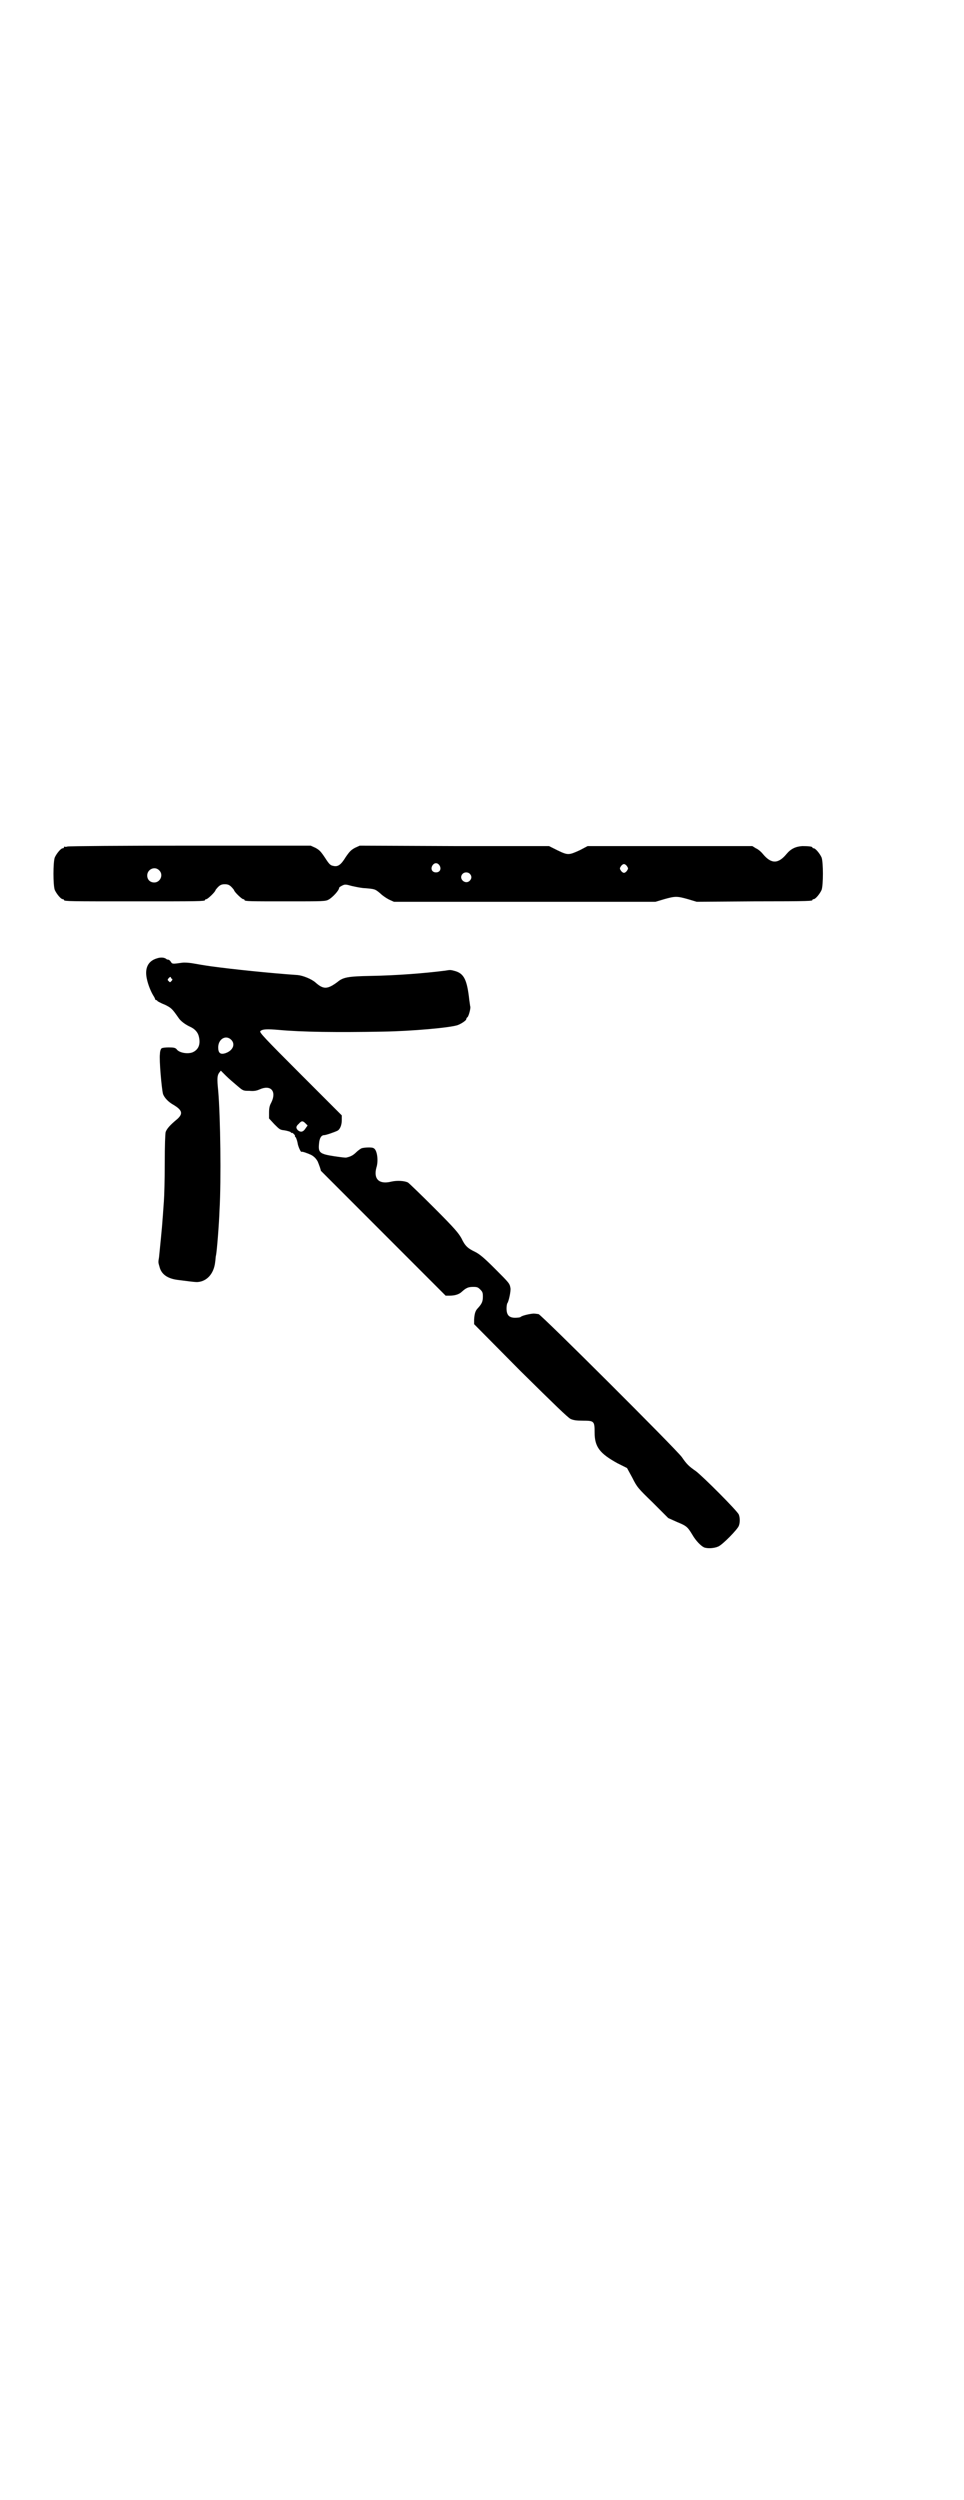 <?xml version="1.0" standalone="no"?>
<!DOCTYPE svg PUBLIC "-//W3C//DTD SVG 20010904//EN"
 "http://www.w3.org/TR/2001/REC-SVG-20010904/DTD/svg10.dtd">
<svg version="1.0" xmlns="http://www.w3.org/2000/svg"
 width="1100pt" height="2850pt" viewBox="0 0 1100 2850"
 preserveAspectRatio="xMidYMid meet">
<g transform="translate(0,2850) scale(0.5,-0.5)"
fill="#000000" stroke="none">
<path d="M154 3770 c-3 -1 -6 -1 -7 0 0 0 -1 0 -1 -2 0 -1 -1 -2 -3 -2 -4 0
-14 -12 -18 -21 -4 -11 -4 -63 0 -74 4 -9 14 -21 18 -21 2 0 3 -1 3 -2 0 -3
14 -3 161 -3 147 0 161 0 161 3 0 1 1 2 3 2 3 0 21 17 21 21 0 0 3 4 6 7 5 5
9 6 15 6 6 0 10 -1 15 -6 3 -3 6 -7 6 -7 0 -4 18 -21 21 -21 2 0 3 -1 3 -2 0
-3 12 -3 98 -3 81 0 87 0 94 4 9 5 24 21 24 27 0 1 3 3 7 5 6 3 8 3 22 -1 9
-2 23 -5 31 -5 22 -2 22 -2 34 -12 5 -5 14 -11 20 -14 l11 -5 299 0 298 0 20
6 c25 7 29 7 54 0 l20 -6 130 1 c133 0 134 1 134 3 0 1 1 2 3 2 4 0 14 12 18
21 4 11 4 63 0 74 -4 9 -14 21 -18 21 -2 0 -3 1 -3 2 0 2 -9 3 -23 3 -15 -1
-26 -6 -36 -18 -19 -23 -35 -23 -54 0 -4 5 -11 11 -16 13 l-8 5 -188 0 -188 0
-17 -9 c-26 -12 -28 -12 -51 -1 l-20 10 -216 0 -216 1 -11 -5 c-9 -5 -12 -8
-21 -21 -11 -18 -18 -23 -29 -20 -6 1 -9 4 -18 18 -10 15 -13 18 -22 23 l-11
5 -275 0 c-151 0 -277 -1 -280 -2z m849 -43 c5 -8 1 -16 -8 -16 -9 0 -13 8 -8
16 2 3 5 5 8 5 3 0 6 -2 8 -5z m428 -2 c3 -5 3 -5 0 -10 -2 -3 -5 -5 -7 -5 -2
0 -5 2 -7 5 -3 5 -3 5 0 10 2 3 5 5 7 5 2 0 5 -2 7 -5z m-1068 -9 c11 -10 3
-28 -11 -28 -9 0 -16 6 -16 16 0 14 17 22 27 12z m709 -8 c5 -5 5 -11 0 -16
-10 -10 -27 5 -16 16 4 4 12 4 16 0z"/>
<path d="M358 3515 c-20 -6 -28 -22 -23 -46 3 -15 10 -31 15 -39 2 -3 4 -7 4
-8 0 -1 1 -2 2 -2 1 0 3 -1 4 -3 2 -1 9 -5 17 -8 14 -7 16 -9 30 -29 5 -8 16
-16 27 -21 11 -5 18 -13 20 -23 4 -17 -1 -29 -14 -35 -12 -5 -32 -1 -37 7 -3
3 -6 4 -18 4 -8 0 -15 -1 -16 -2 -2 -1 -4 -7 -4 -13 -2 -13 4 -80 7 -91 3 -9
13 -19 24 -25 20 -12 22 -20 9 -32 -17 -14 -24 -22 -27 -30 -1 -6 -2 -29 -2
-72 0 -35 -1 -74 -2 -86 -1 -12 -2 -31 -3 -41 -1 -18 -6 -65 -8 -86 -2 -12 -2
-12 1 -22 4 -17 18 -27 41 -30 23 -3 38 -5 45 -5 22 1 38 19 41 45 1 6 1 13 2
16 2 9 7 72 8 103 4 69 2 214 -3 272 -3 29 -2 35 2 41 l4 5 12 -12 c7 -7 19
-17 26 -23 13 -11 13 -11 27 -11 10 -1 16 0 23 3 26 12 40 -4 27 -30 -4 -7 -5
-13 -5 -23 l0 -13 12 -13 c12 -12 13 -13 23 -14 6 -1 13 -3 14 -4 2 -2 3 -3 3
-2 0 1 2 0 4 -2 2 -2 4 -4 3 -5 0 0 0 -2 2 -3 1 -2 3 -7 4 -12 1 -9 8 -23 9
-21 2 1 13 -3 22 -7 7 -4 11 -8 15 -15 3 -7 8 -21 7 -21 0 0 64 -64 142 -142
l143 -143 9 0 c12 0 22 3 28 9 10 9 15 11 26 11 9 0 11 -1 16 -6 5 -5 6 -7 6
-16 0 -11 -2 -16 -11 -26 -6 -6 -8 -12 -9 -26 l0 -11 105 -106 c80 -79 108
-106 115 -110 7 -3 13 -4 28 -4 26 0 27 -1 27 -27 0 -33 12 -48 52 -70 l22
-11 12 -22 c11 -22 13 -24 47 -57 l35 -35 20 -9 c22 -9 24 -11 35 -29 8 -14
20 -26 27 -29 8 -3 23 -2 32 2 10 4 44 39 47 47 3 7 3 19 0 26 -3 8 -82 87
-98 99 -16 11 -21 16 -32 32 -13 18 -322 326 -327 326 -2 0 -6 1 -9 1 -5 1
-28 -4 -31 -7 -1 -1 -4 -2 -7 -2 -19 -2 -26 4 -26 21 0 5 1 11 2 12 3 4 8 27
7 34 -2 11 -2 11 -36 45 -25 25 -35 33 -45 38 -17 8 -23 14 -31 31 -7 12 -14
21 -62 69 -30 30 -57 56 -60 58 -8 4 -25 5 -38 2 -28 -7 -41 6 -34 32 5 15 2
40 -6 44 -3 3 -22 2 -28 0 -2 -1 -8 -5 -12 -9 -7 -7 -13 -10 -22 -12 -2 -1
-15 1 -29 3 -32 5 -36 8 -34 28 1 13 5 20 12 20 4 0 24 7 30 10 6 3 10 13 10
24 l0 11 -94 94 c-84 84 -94 95 -92 98 5 5 16 5 41 3 53 -5 135 -6 239 -4 65
1 155 9 171 15 10 4 19 11 19 13 0 1 1 4 3 5 3 3 8 22 6 25 0 0 -1 7 -2 14 -5
46 -12 60 -32 66 -11 3 -11 3 -23 1 -47 -6 -111 -11 -170 -12 -52 -1 -63 -3
-76 -14 -23 -17 -32 -17 -50 -1 -9 8 -29 16 -41 17 -59 4 -147 13 -198 20 -21
3 -25 4 -43 7 -7 1 -17 2 -23 1 -21 -3 -22 -3 -25 2 -2 3 -4 5 -6 5 -2 0 -4 1
-5 2 -4 3 -12 4 -21 1z m35 -47 c1 -1 0 -3 -2 -5 -3 -3 -3 -3 -6 0 -3 3 -3 3
0 7 3 3 4 3 5 2 0 -2 2 -4 3 -4z m134 -138 c11 -10 5 -25 -12 -31 -12 -4 -17
0 -17 13 0 19 17 29 29 18z m170 -191 l5 -5 -5 -7 c-5 -8 -11 -9 -17 -4 -5 5
-5 9 2 15 6 7 9 7 15 1z"/>
</g>
</svg>
